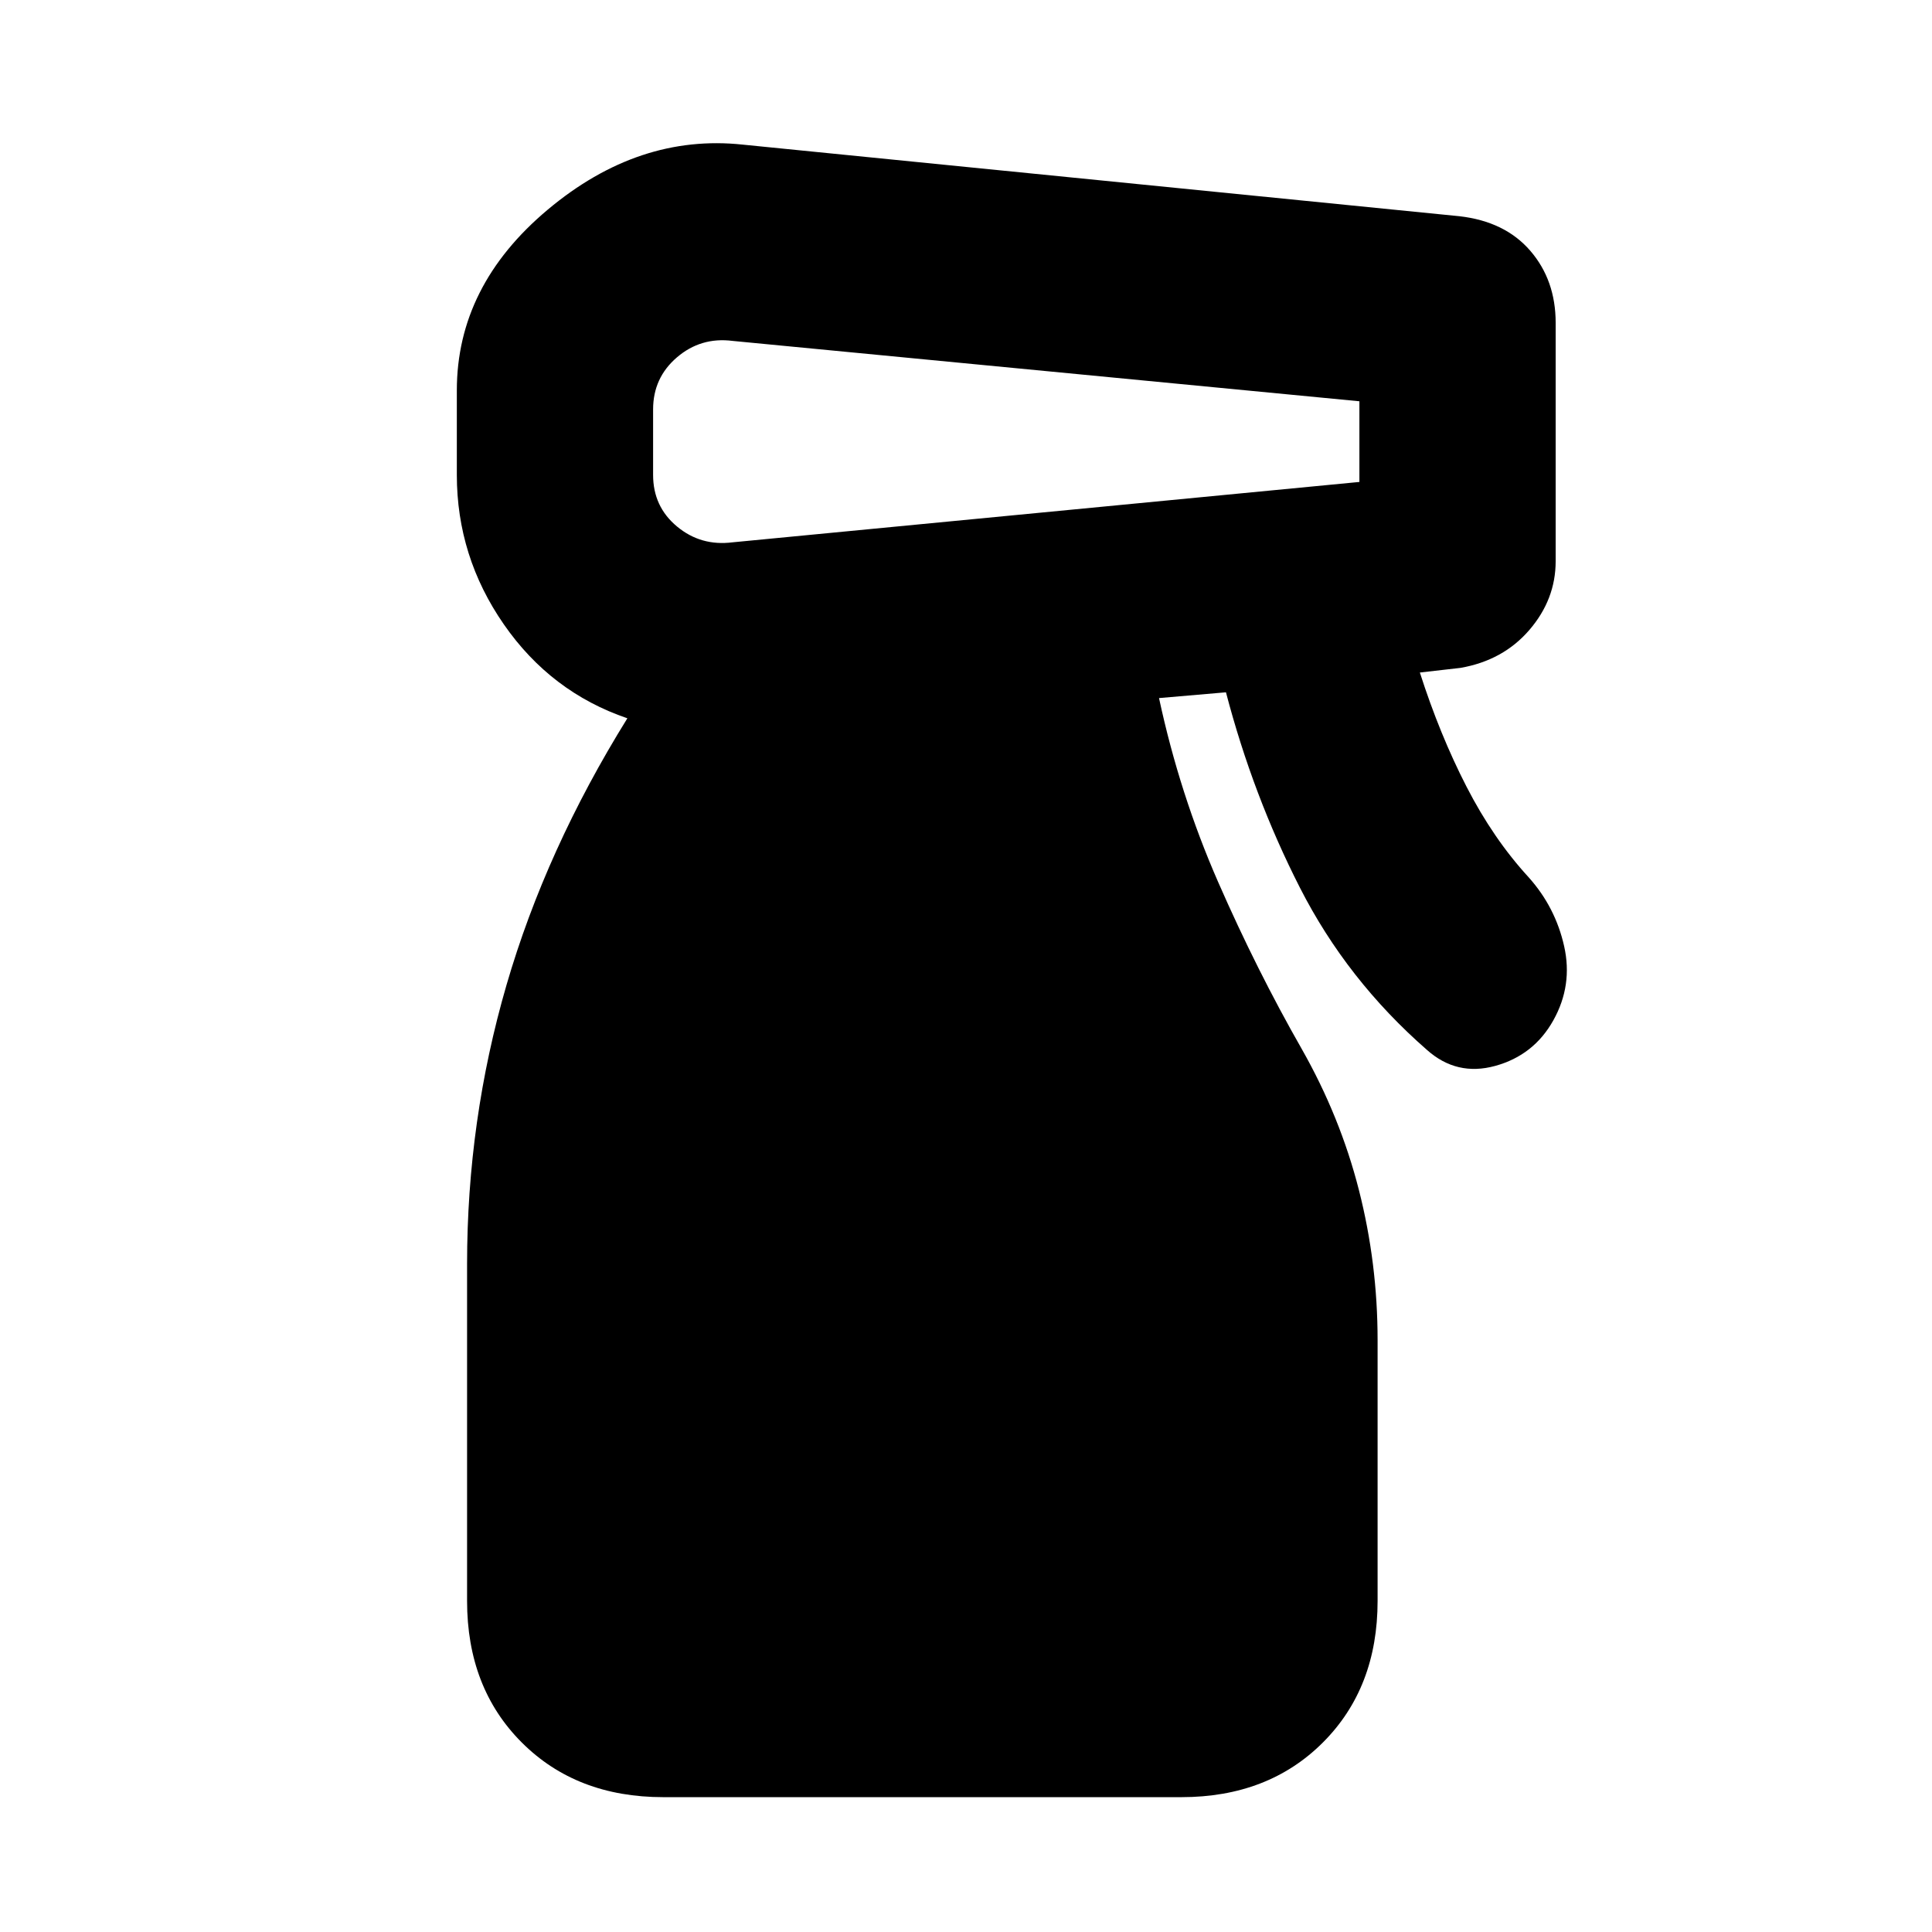 <svg xmlns="http://www.w3.org/2000/svg" height="24" viewBox="0 -960 960 960" width="24"><path d="M329.609-67q-43.174 0-70.348-27.173-27.174-27.175-27.174-70.349V-332q0-71.174 19.586-138.543 19.587-67.37 60.065-132.544-38-12.956-61.369-46.652-23.37-33.696-23.37-74.261v-42q0-51.957 45.174-89.827 45.175-37.869 96.957-32.304l356 35.565q22.653 2.565 35.262 17.174 12.609 14.609 12.609 35.827v118.435q0 18.956-13.044 34.13-13.044 15.174-34.261 18.87l-20.173 2.304q9.869 30.783 23.173 56.696 13.305 25.912 30.913 45.086 13.261 14.826 17.609 34.218 4.348 19.391-5.348 36.783-9.696 17.391-28.87 22.674-19.174 5.282-34-7.979-39.696-34.695-63.044-80.5-23.347-45.804-36.782-97.151l-33.261 2.869q10.261 47.739 29.37 91.391 19.108 43.652 41.543 82.956 19.131 33.696 28.413 70.109 9.283 36.413 9.283 74.674v129.478q0 43.174-27.174 70.349Q630.174-67 586.999-67h-257.39Zm-5.087-689.565V-724q0 15.739 11.869 25.609 11.87 9.869 27.609 7.869l311.478-30v-40.087l-311.478-30q-15.739-2-27.609 8.153-11.869 10.152-11.869 25.891Z"/></svg>